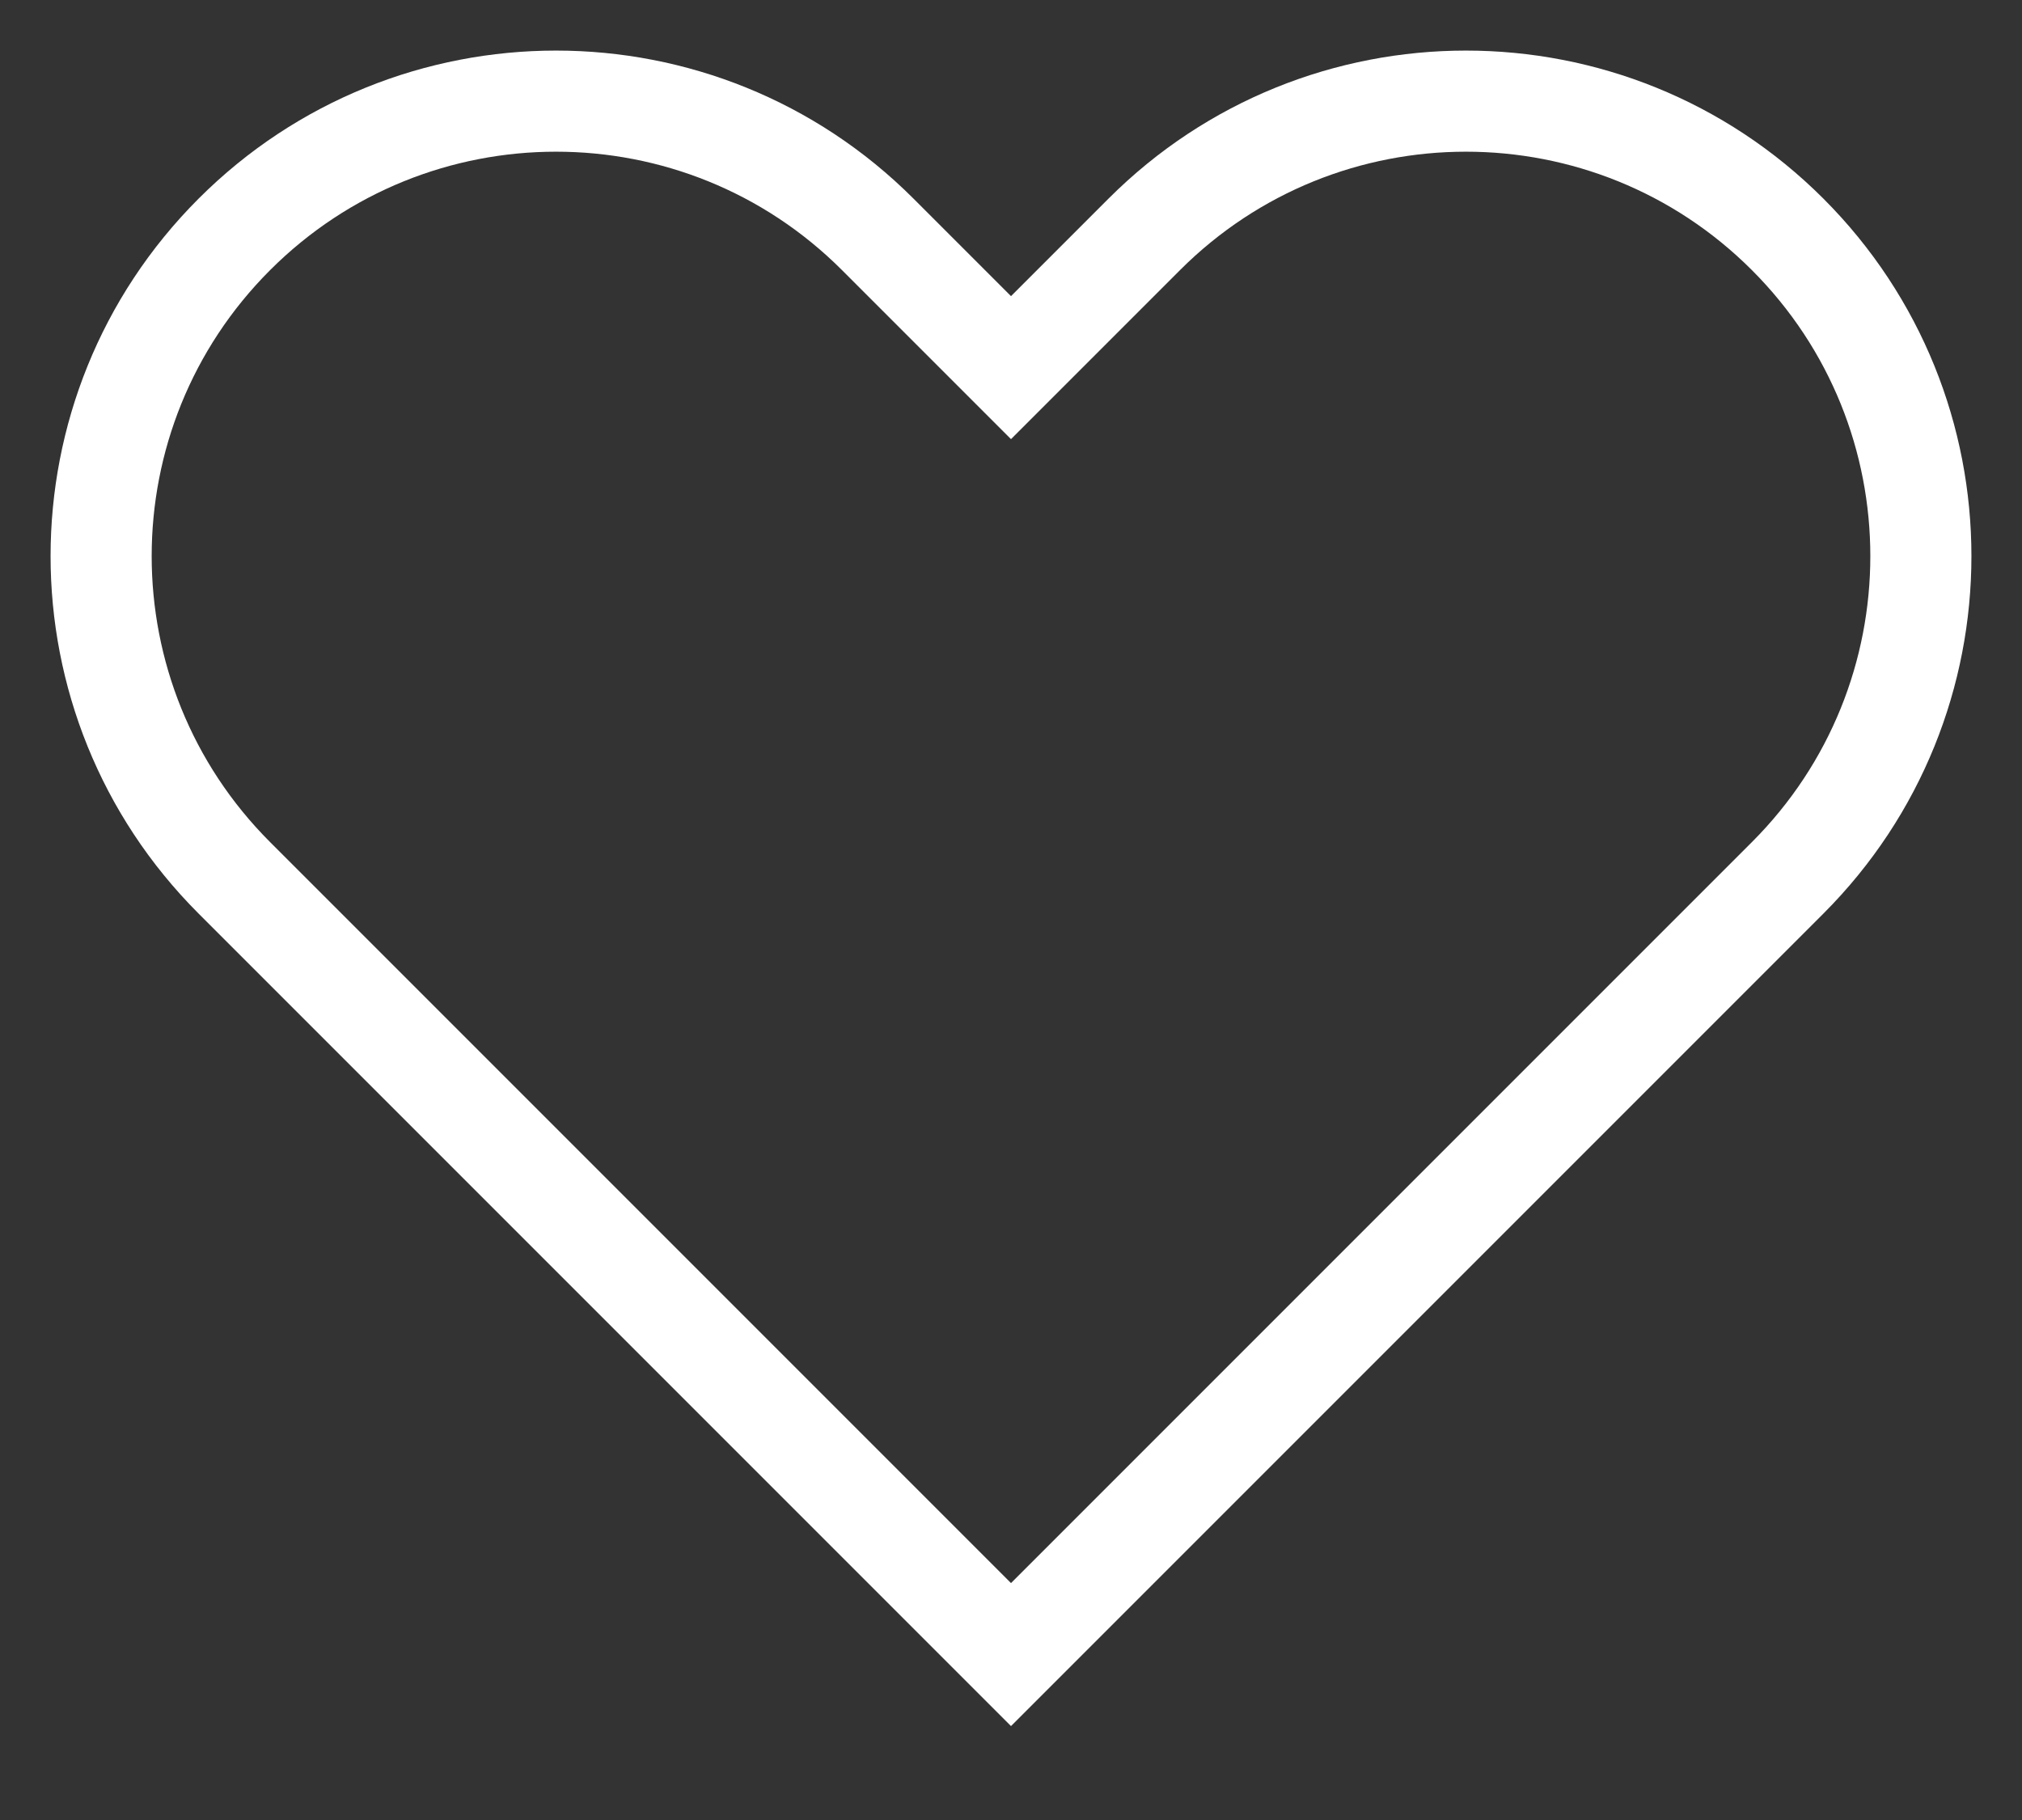   <svg
                  width='20'
                  height='18'
                  viewBox='0 0 20 18'
                  fill='none'
                  xmlns='http://www.w3.org/2000/svg'
                >
                  <rect x="0" y="0" width="20" height="18" fill="#333333" stroke="none"/>
                  <path
                    d='M2.318 2.318C0.561 4.075 0.561 6.925 2.318 8.682L10 16.364L17.682 8.682C19.439 6.925 19.439 4.075 17.682 2.318C15.925 0.561 13.075 0.561 11.318 2.318L10 3.636L8.682 2.318C6.925 0.561 4.075 0.561 2.318 2.318Z'
                    stroke='white'
                    strokeWidth='2'
                    strokeLinecap='round'
                    strokeLinejoin='round'
                  />
                </svg>